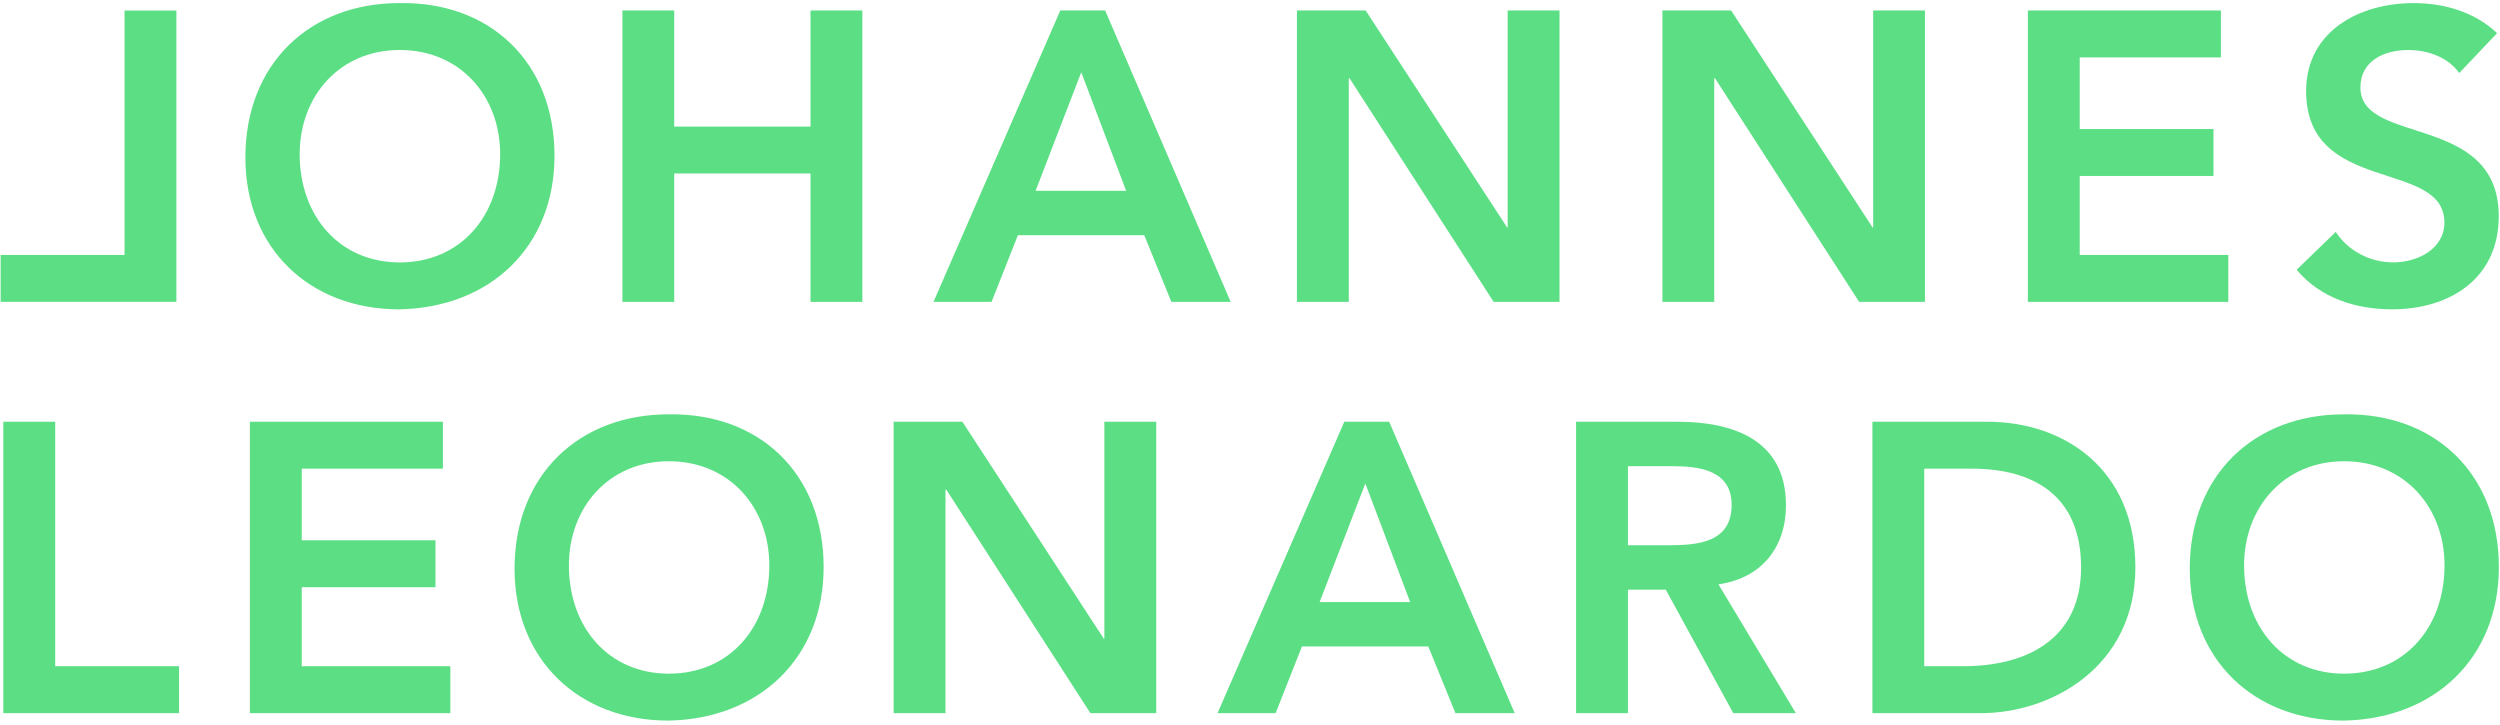 <?xml version="1.0" encoding="UTF-8" standalone="no"?>
<svg width="231px" height="67px" viewBox="0 0 231 67" version="1.1" xmlns="http://www.w3.org/2000/svg" xmlns:xlink="http://www.w3.org/1999/xlink" xmlns:sketch="http://www.bohemiancoding.com/sketch/ns">
    <!-- Generator: Sketch 3.3.2 (12043) - http://www.bohemiancoding.com/sketch -->
    <title>johannes</title>
    <desc>Created with Sketch.</desc>
    <defs></defs>
    <g id="Page-1" stroke="none" stroke-width="1" fill="none" fill-rule="evenodd" sketch:type="MSPage">
        <g id="johannes" sketch:type="MSLayerGroup" fill="#5CDF84">
            <g id="Page-1" sketch:type="MSShapeGroup">
                <g id="johannes">
                    <g id="Page-1">
                        <g id="JL-logo_white-+-Group">
                            <g id="JL-logo_white">
                                <path d="M36.936,24.247 C42.524,24.247 46.214,19.985 46.214,14.241 C46.214,8.88 42.524,4.619 36.936,4.619 C31.381,4.619 27.691,8.88 27.691,14.241 C27.691,19.985 31.382,24.247 36.936,24.247 M36.896,0.285 C45.299,0.135 51.236,5.763 51.236,14.395 C51.236,22.799 45.299,28.426 36.896,28.584 C28.604,28.584 22.673,22.954 22.673,14.55 C22.673,5.912 28.605,0.285 36.896,0.285" id="Shape"></path>
                                <path d="M57.511,0.968 L62.299,0.968 L62.299,11.697 L74.891,11.697 L74.891,0.968 L79.681,0.968 L79.681,27.895 L74.891,27.895 L74.891,16.03 L62.299,16.03 L62.299,27.895 L57.511,27.895 L57.511,0.968 L57.511,0.968 Z" id="Shape"></path>
                                <path d="M104.057,17.629 L99.908,6.675 L95.689,17.629 L104.057,17.629 L104.057,17.629 Z M97.971,0.968 L102.115,0.968 L113.715,27.895 L108.237,27.895 L105.727,21.734 L94.053,21.734 L91.619,27.895 L86.255,27.895 L97.971,0.968 L97.971,0.968 Z" id="Shape"></path>
                                <path d="M119.836,0.968 L126.186,0.968 L139.232,20.975 L139.308,21.053 L139.232,21.053 L139.308,20.975 L139.308,0.968 L144.099,0.968 L144.099,27.895 L138.015,27.895 L124.704,7.244 L124.627,7.244 L124.627,27.895 L119.836,27.895 L119.836,0.968 L119.836,0.968 Z" id="Shape"></path>
                                <path d="M153.606,0.968 L159.956,0.968 L173,20.975 L173.08,21.053 L173,21.053 L173.08,20.975 L173.08,0.968 L177.867,0.968 L177.867,27.895 L171.785,27.895 L158.474,7.244 L158.396,7.244 L158.396,27.895 L153.606,27.895 L153.606,0.968 L153.606,0.968 Z" id="Shape"></path>
                                <path d="M187.374,0.968 L205.211,0.968 L205.211,5.305 L192.166,5.305 L192.166,11.922 L204.527,11.922 L204.527,16.259 L192.166,16.259 L192.166,23.559 L205.898,23.559 L205.898,27.895 L187.374,27.895 L187.374,0.968 L187.374,0.968 Z" id="Shape"></path>
                                <path d="M227.232,6.749 C226.207,5.308 224.379,4.622 222.515,4.622 C220.311,4.622 218.103,5.61 218.103,8.081 C218.103,13.483 230.884,10.403 230.884,19.985 C230.884,25.768 226.32,28.582 221.033,28.582 C217.687,28.582 214.417,27.554 212.209,24.928 L215.822,21.429 C217.003,23.218 219.018,24.243 221.149,24.243 C223.353,24.243 225.861,23.028 225.861,20.559 C225.861,14.662 213.085,18.046 213.085,8.424 C213.085,2.871 218.029,0.286 223.01,0.286 C225.824,0.286 228.64,1.086 230.732,3.062 L227.232,6.749 L227.232,6.749 Z" id="Shape"></path>
                                <path d="M16.298,27.889 L0.059,27.889 L0.059,23.559 L11.507,23.559 L11.507,0.972 L16.298,0.972 L16.298,27.889 L16.298,27.889 Z" id="Shape"></path>
                            </g>
                            <g id="Group" transform="translate(0, 38)">
                                <path d="M0.306,0.968 L5.1,0.968 L5.1,23.559 L16.546,23.559 L16.546,27.895 L0.306,27.895 L0.306,0.968 L0.306,0.968 Z" id="Shape-Copy-8"></path>
                                <path d="M23.089,0.968 L40.924,0.968 L40.924,5.305 L27.882,5.305 L27.882,11.922 L40.24,11.922 L40.24,16.259 L27.882,16.259 L27.882,23.559 L41.612,23.559 L41.612,27.895 L23.089,27.895 L23.089,0.968 L23.089,0.968 Z" id="Shape-Copy"></path>
                                <path d="M61.804,24.247 C67.393,24.247 71.085,19.985 71.085,14.241 C71.085,8.88 67.395,4.619 61.804,4.619 C56.25,4.619 52.567,8.88 52.567,14.241 C52.567,19.985 56.252,24.247 61.804,24.247 M61.767,0.285 C70.169,0.135 76.104,5.763 76.104,14.395 C76.104,22.799 70.169,28.426 61.767,28.584 C53.474,28.584 47.545,22.954 47.545,14.55 C47.545,5.912 53.475,0.285 61.767,0.285" id="Shape-Copy-2"></path>
                                <path d="M82.572,0.968 L88.924,0.968 L101.966,20.975 L102.043,21.053 L101.966,21.053 L102.043,20.975 L102.043,0.968 L106.837,0.968 L106.837,27.895 L100.751,27.895 L87.438,7.244 L87.363,7.244 L87.363,27.895 L82.572,27.895 L82.572,0.968 L82.572,0.968 Z" id="Shape-Copy-3"></path>
                                <path d="M130.299,17.629 L126.156,6.675 L121.934,17.629 L130.299,17.629 L130.299,17.629 Z M124.214,0.968 L128.36,0.968 L139.959,27.895 L134.483,27.895 L131.974,21.734 L120.299,21.734 L117.867,27.895 L112.501,27.895 L124.214,0.968 L124.214,0.968 Z" id="Shape-Copy-4"></path>
                                <path d="M154.144,12.38 C156.843,12.38 160.003,12.151 160.003,8.651 C160.003,5.458 157.036,5.076 154.564,5.076 L150.422,5.076 L150.422,12.38 L154.144,12.38 L154.144,12.38 Z M145.628,0.968 L154.984,0.968 C160.154,0.968 165.023,2.644 165.023,8.688 C165.023,12.568 162.779,15.422 158.785,15.993 L165.938,27.895 L160.154,27.895 L153.919,16.486 L150.423,16.486 L150.423,27.895 L145.629,27.895 L145.629,0.968 L145.628,0.968 L145.628,0.968 Z" id="Shape-Copy-5"></path>
                                <path d="M181.379,23.559 C187.387,23.559 192.292,20.975 192.292,14.432 C192.292,7.89 188.031,5.305 182.175,5.305 L177.8,5.305 L177.8,23.559 L181.379,23.559 L181.379,23.559 Z M173.01,0.968 L183.619,0.968 C190.694,0.968 197.308,5.305 197.308,14.432 C197.308,23.635 189.513,27.895 183.049,27.895 L173.01,27.895 L173.01,0.968 L173.01,0.968 Z" id="Shape-Copy-6"></path>
                                <path d="M216.596,24.247 C222.185,24.247 225.874,19.985 225.874,14.241 C225.874,8.88 222.185,4.619 216.596,4.619 C211.039,4.619 207.354,8.88 207.354,14.241 C207.354,19.985 211.039,24.247 216.596,24.247 M216.553,0.285 C224.958,0.135 230.895,5.763 230.895,14.395 C230.895,22.799 224.958,28.426 216.553,28.584 C208.263,28.584 202.334,22.954 202.334,14.55 C202.334,5.912 208.263,0.285 216.553,0.285" id="Shape-Copy-7"></path>
                            </g>
                        </g>
                    </g>
                </g>
            </g>
        </g>
    </g>
</svg>